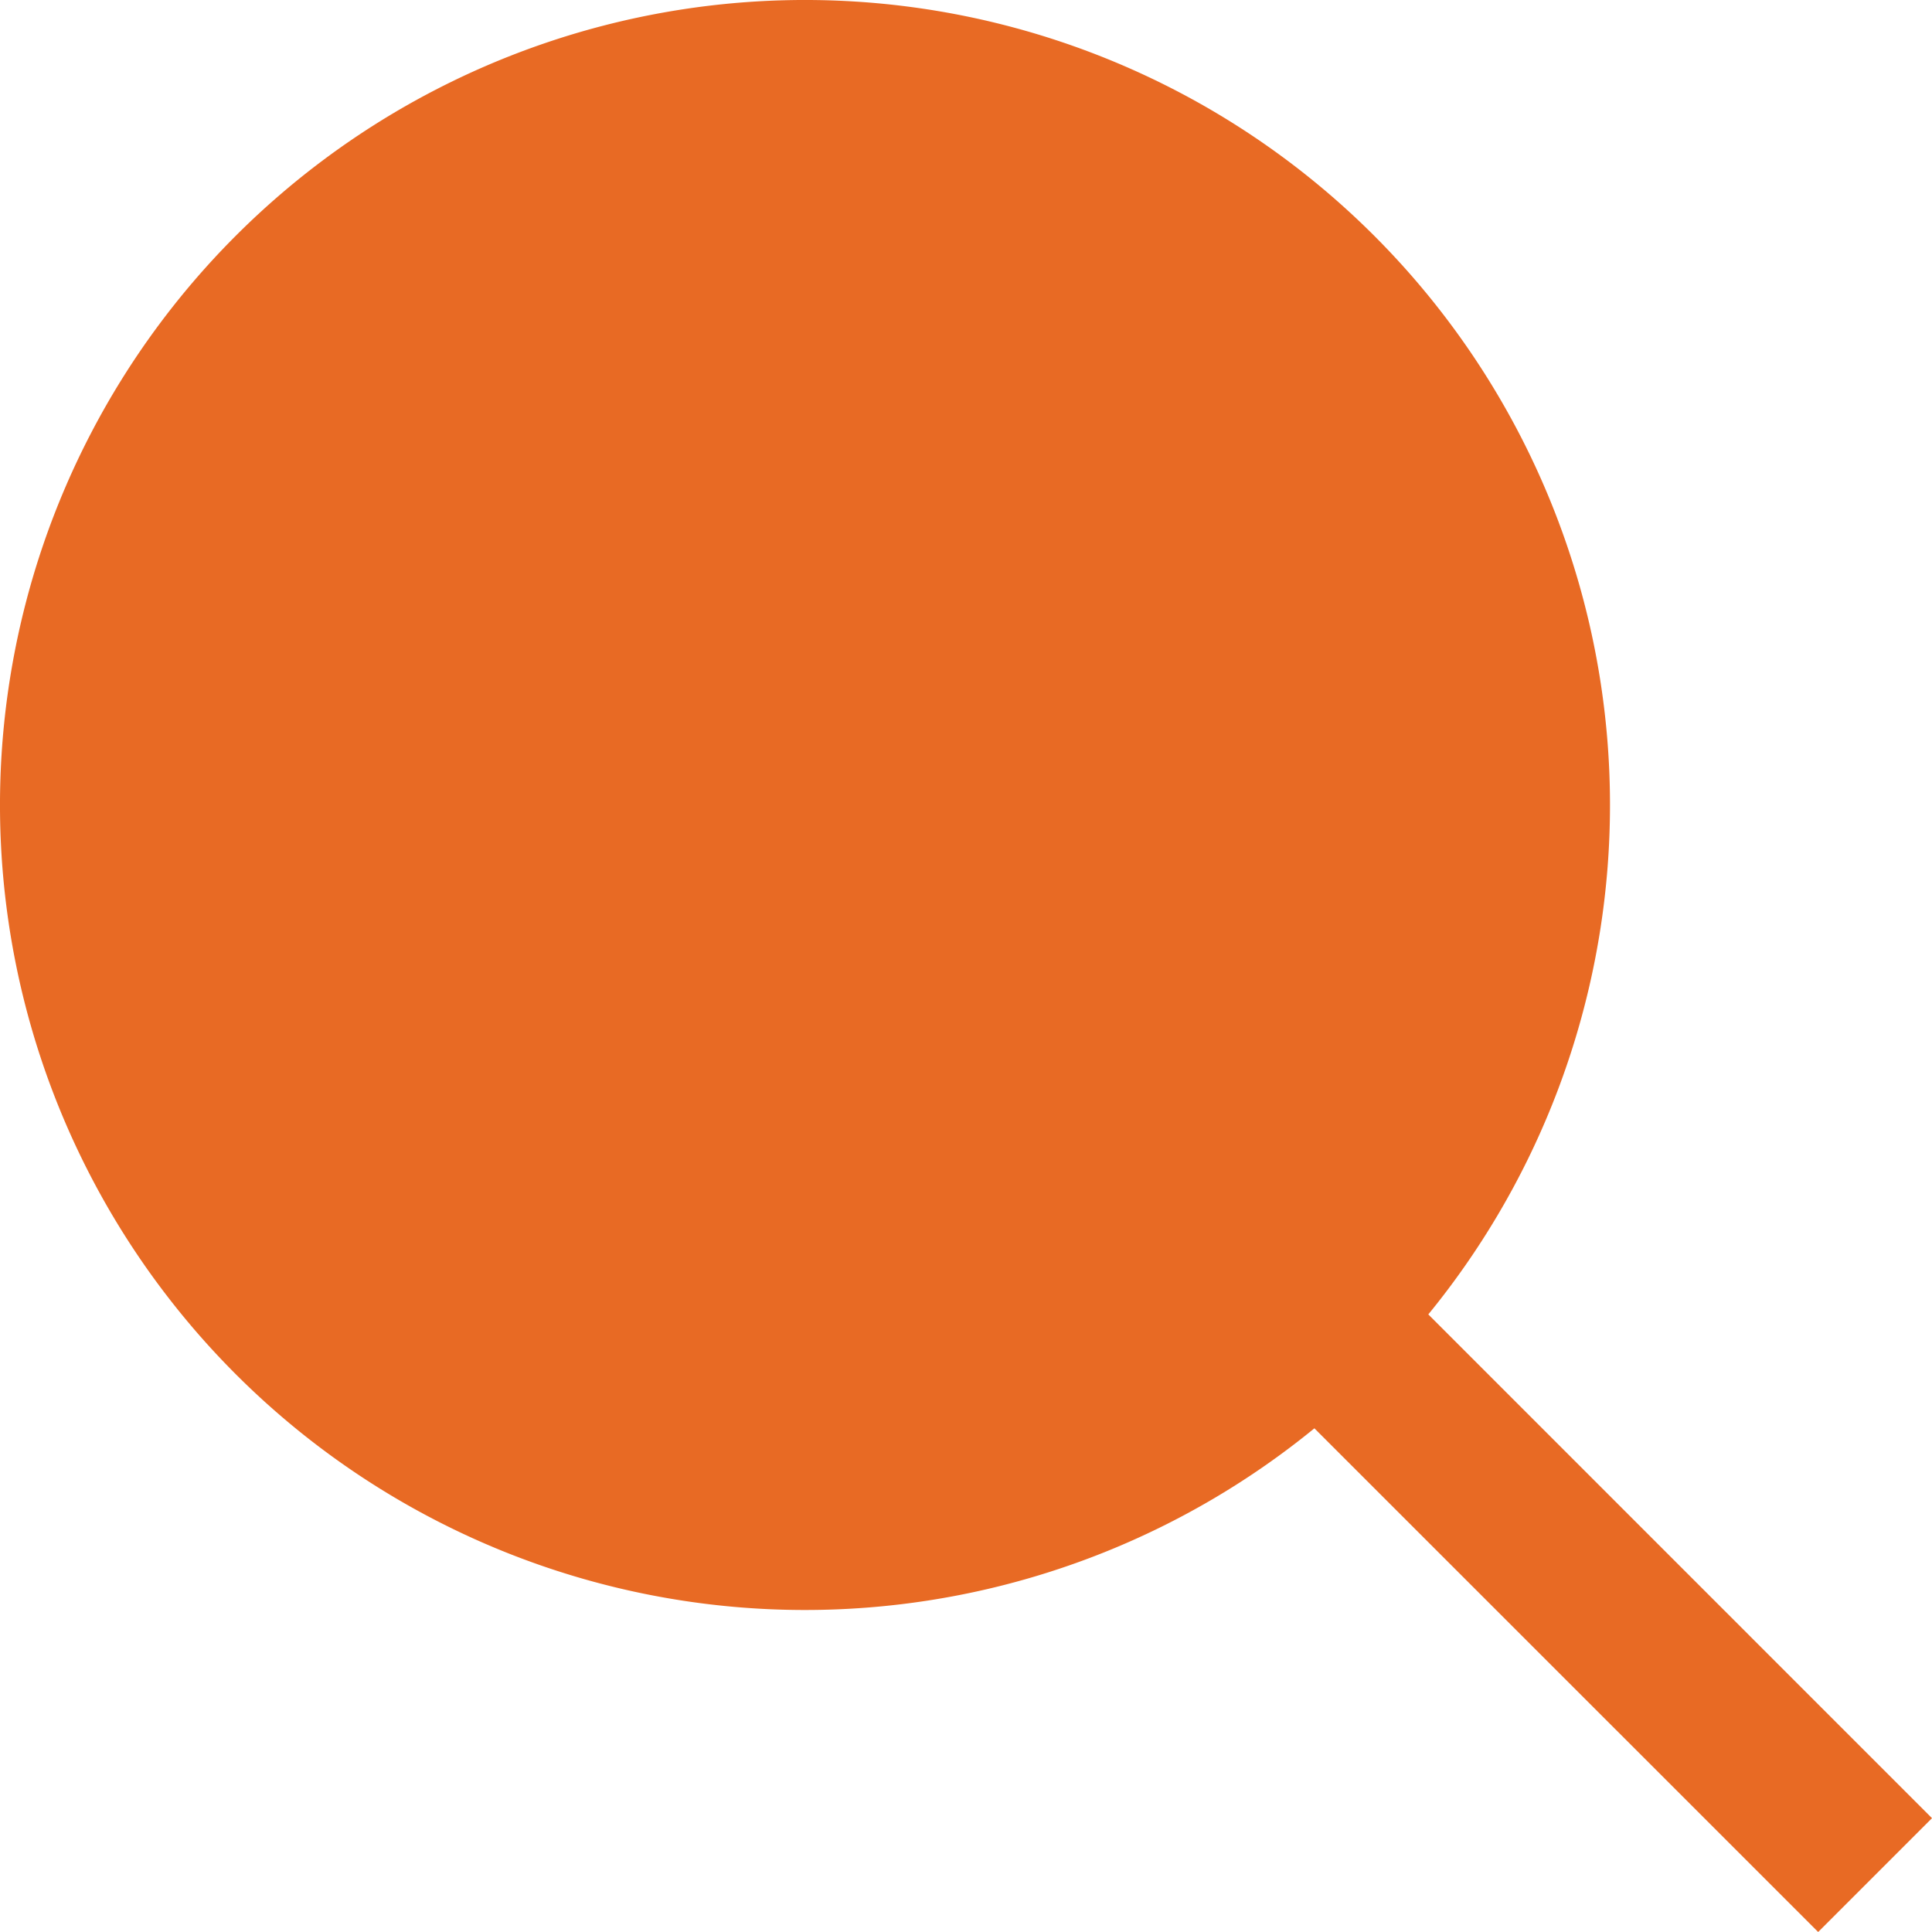 <svg id="Layer_1" data-name="Layer 1" xmlns="http://www.w3.org/2000/svg" viewBox="0 0 24 24"><defs><style>.cls-1{fill:#E86A24;}</style></defs><title>17 search</title><path class="cls-1"  d="M24,22.586l-6.257-6.258a10,10,0,1,0-1.415,1.415L22.586,24Z"/></svg>